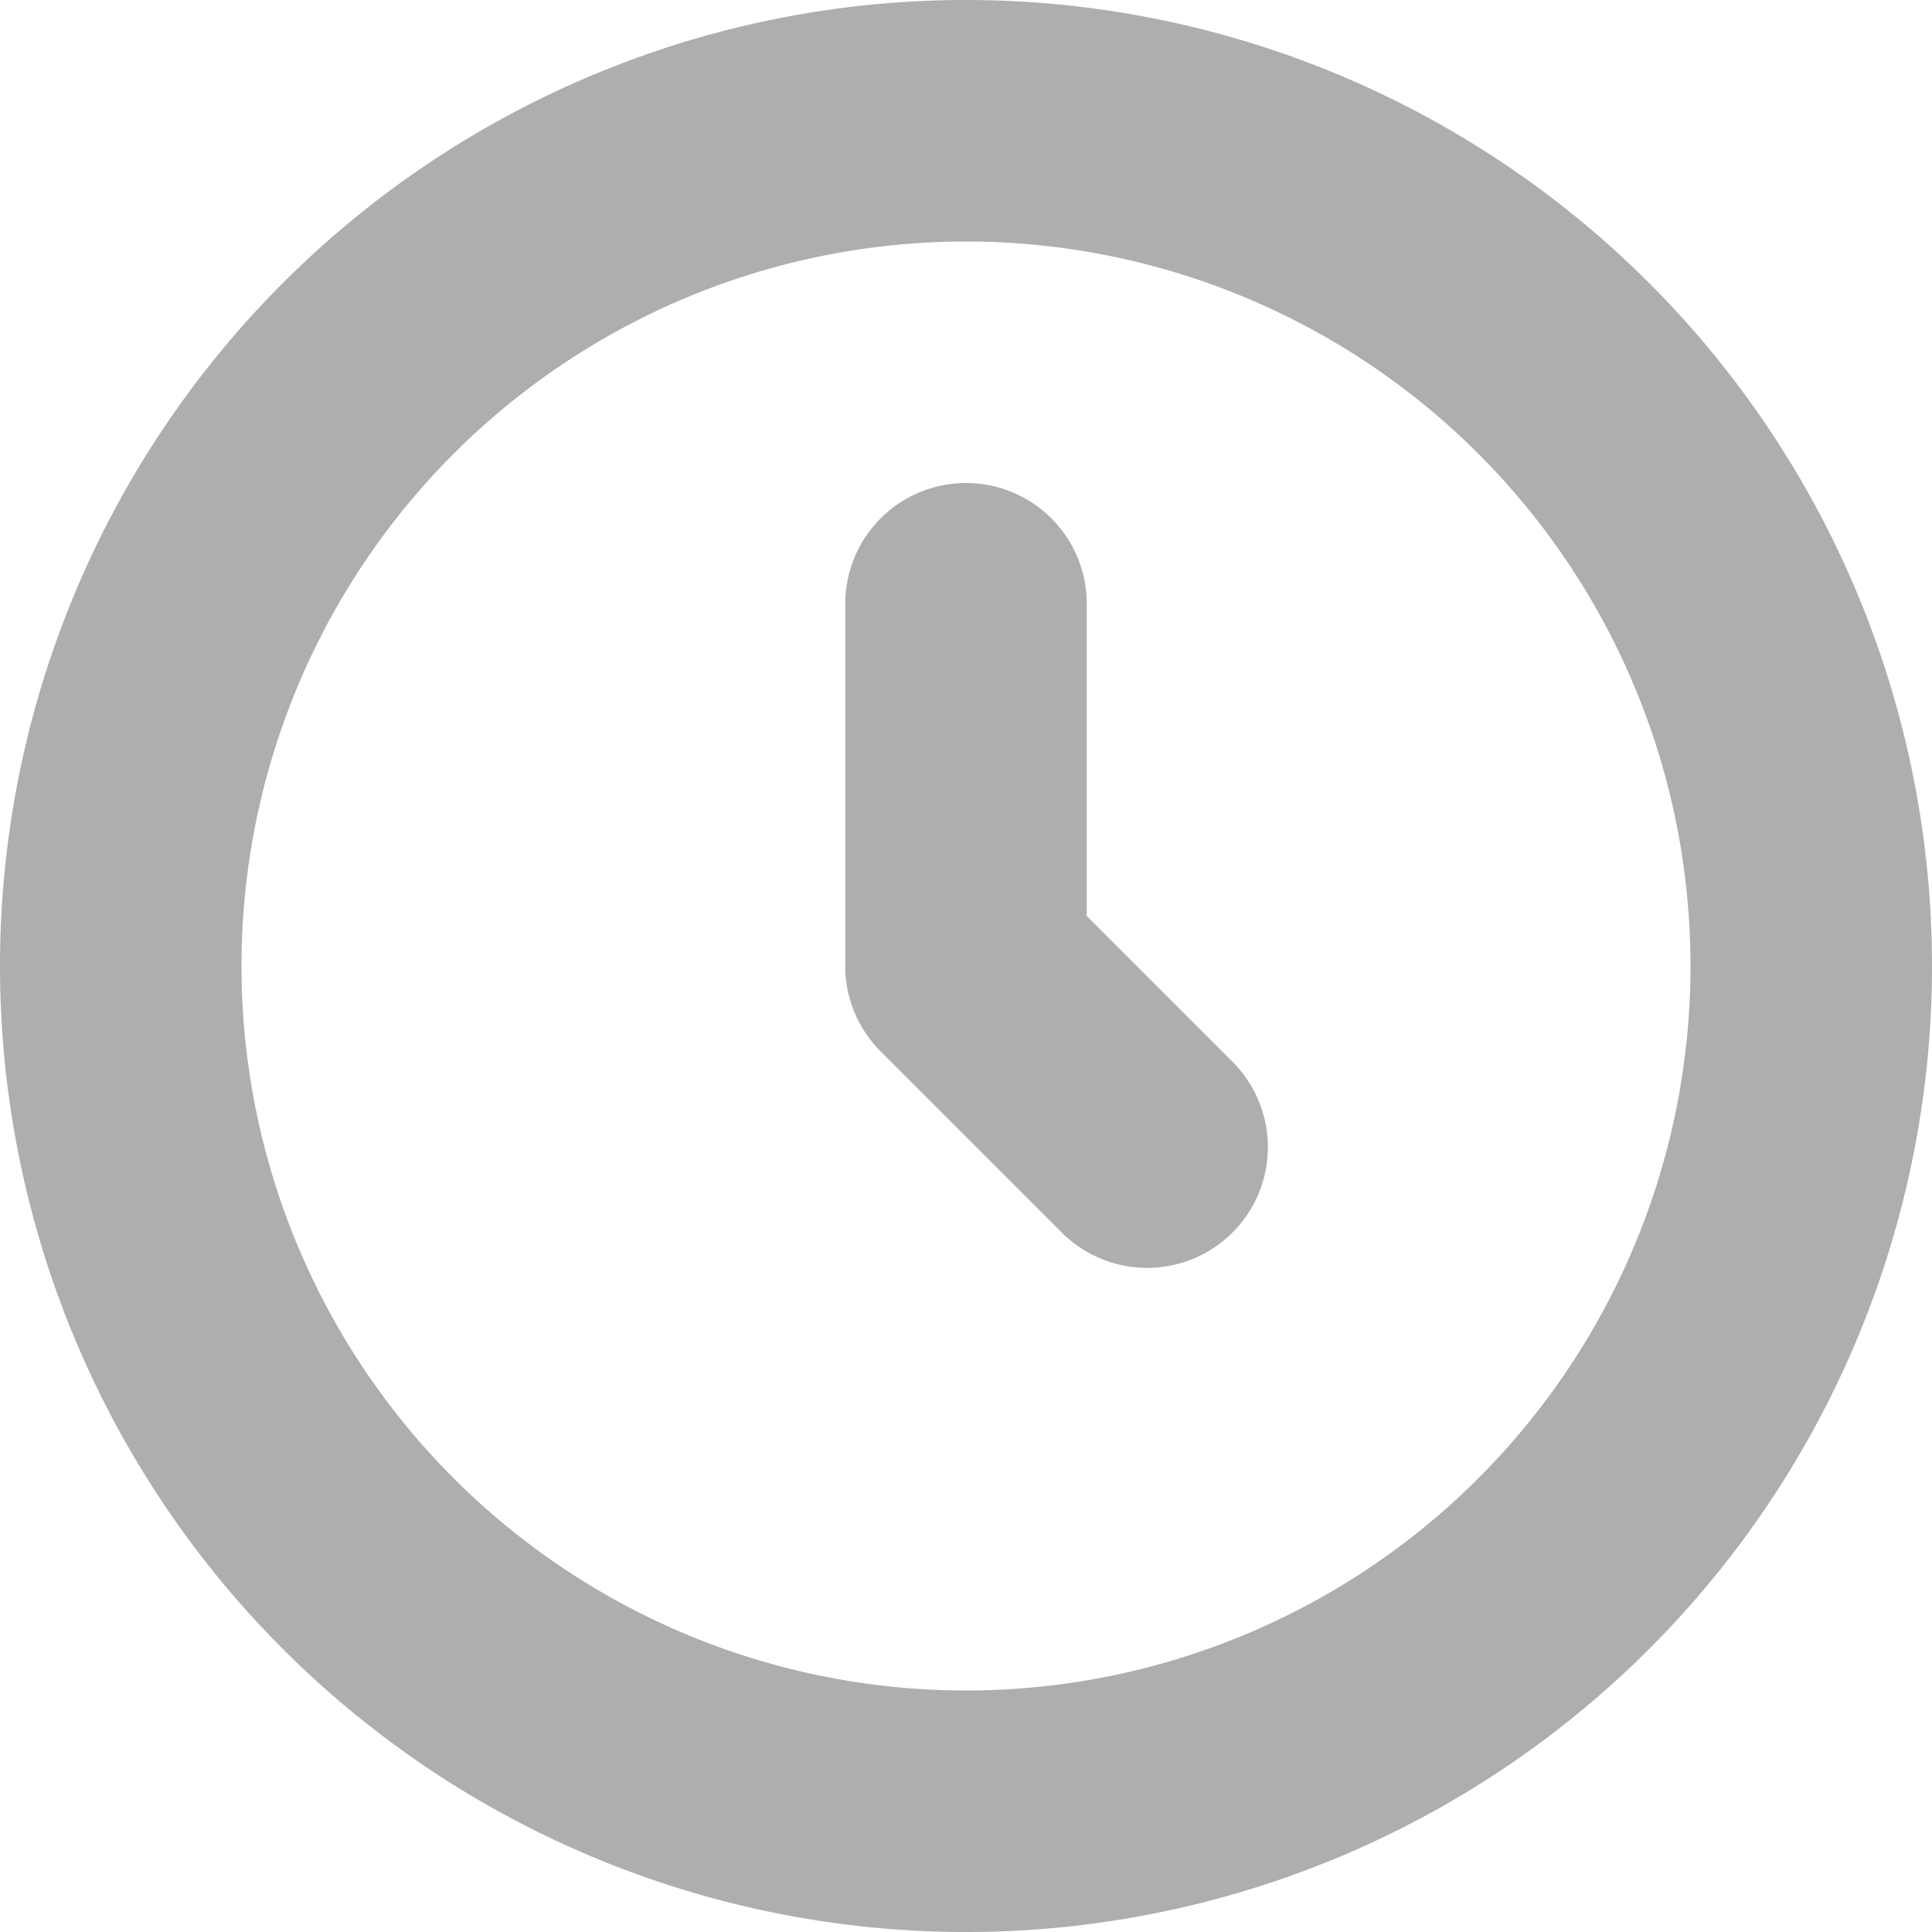<?xml version="1.0" encoding="utf-8"?><svg width="16" height="16" fill="none" xmlns="http://www.w3.org/2000/svg" viewBox="0 0 16 16"><path d="M8 5v3l1.5 1.5M8 15A7 7 0 1 0 8 1a7 7 0 0 0 0 14z" stroke="#AEAEAE" stroke-width="2" stroke-linecap="round" stroke-linejoin="round"/></svg>